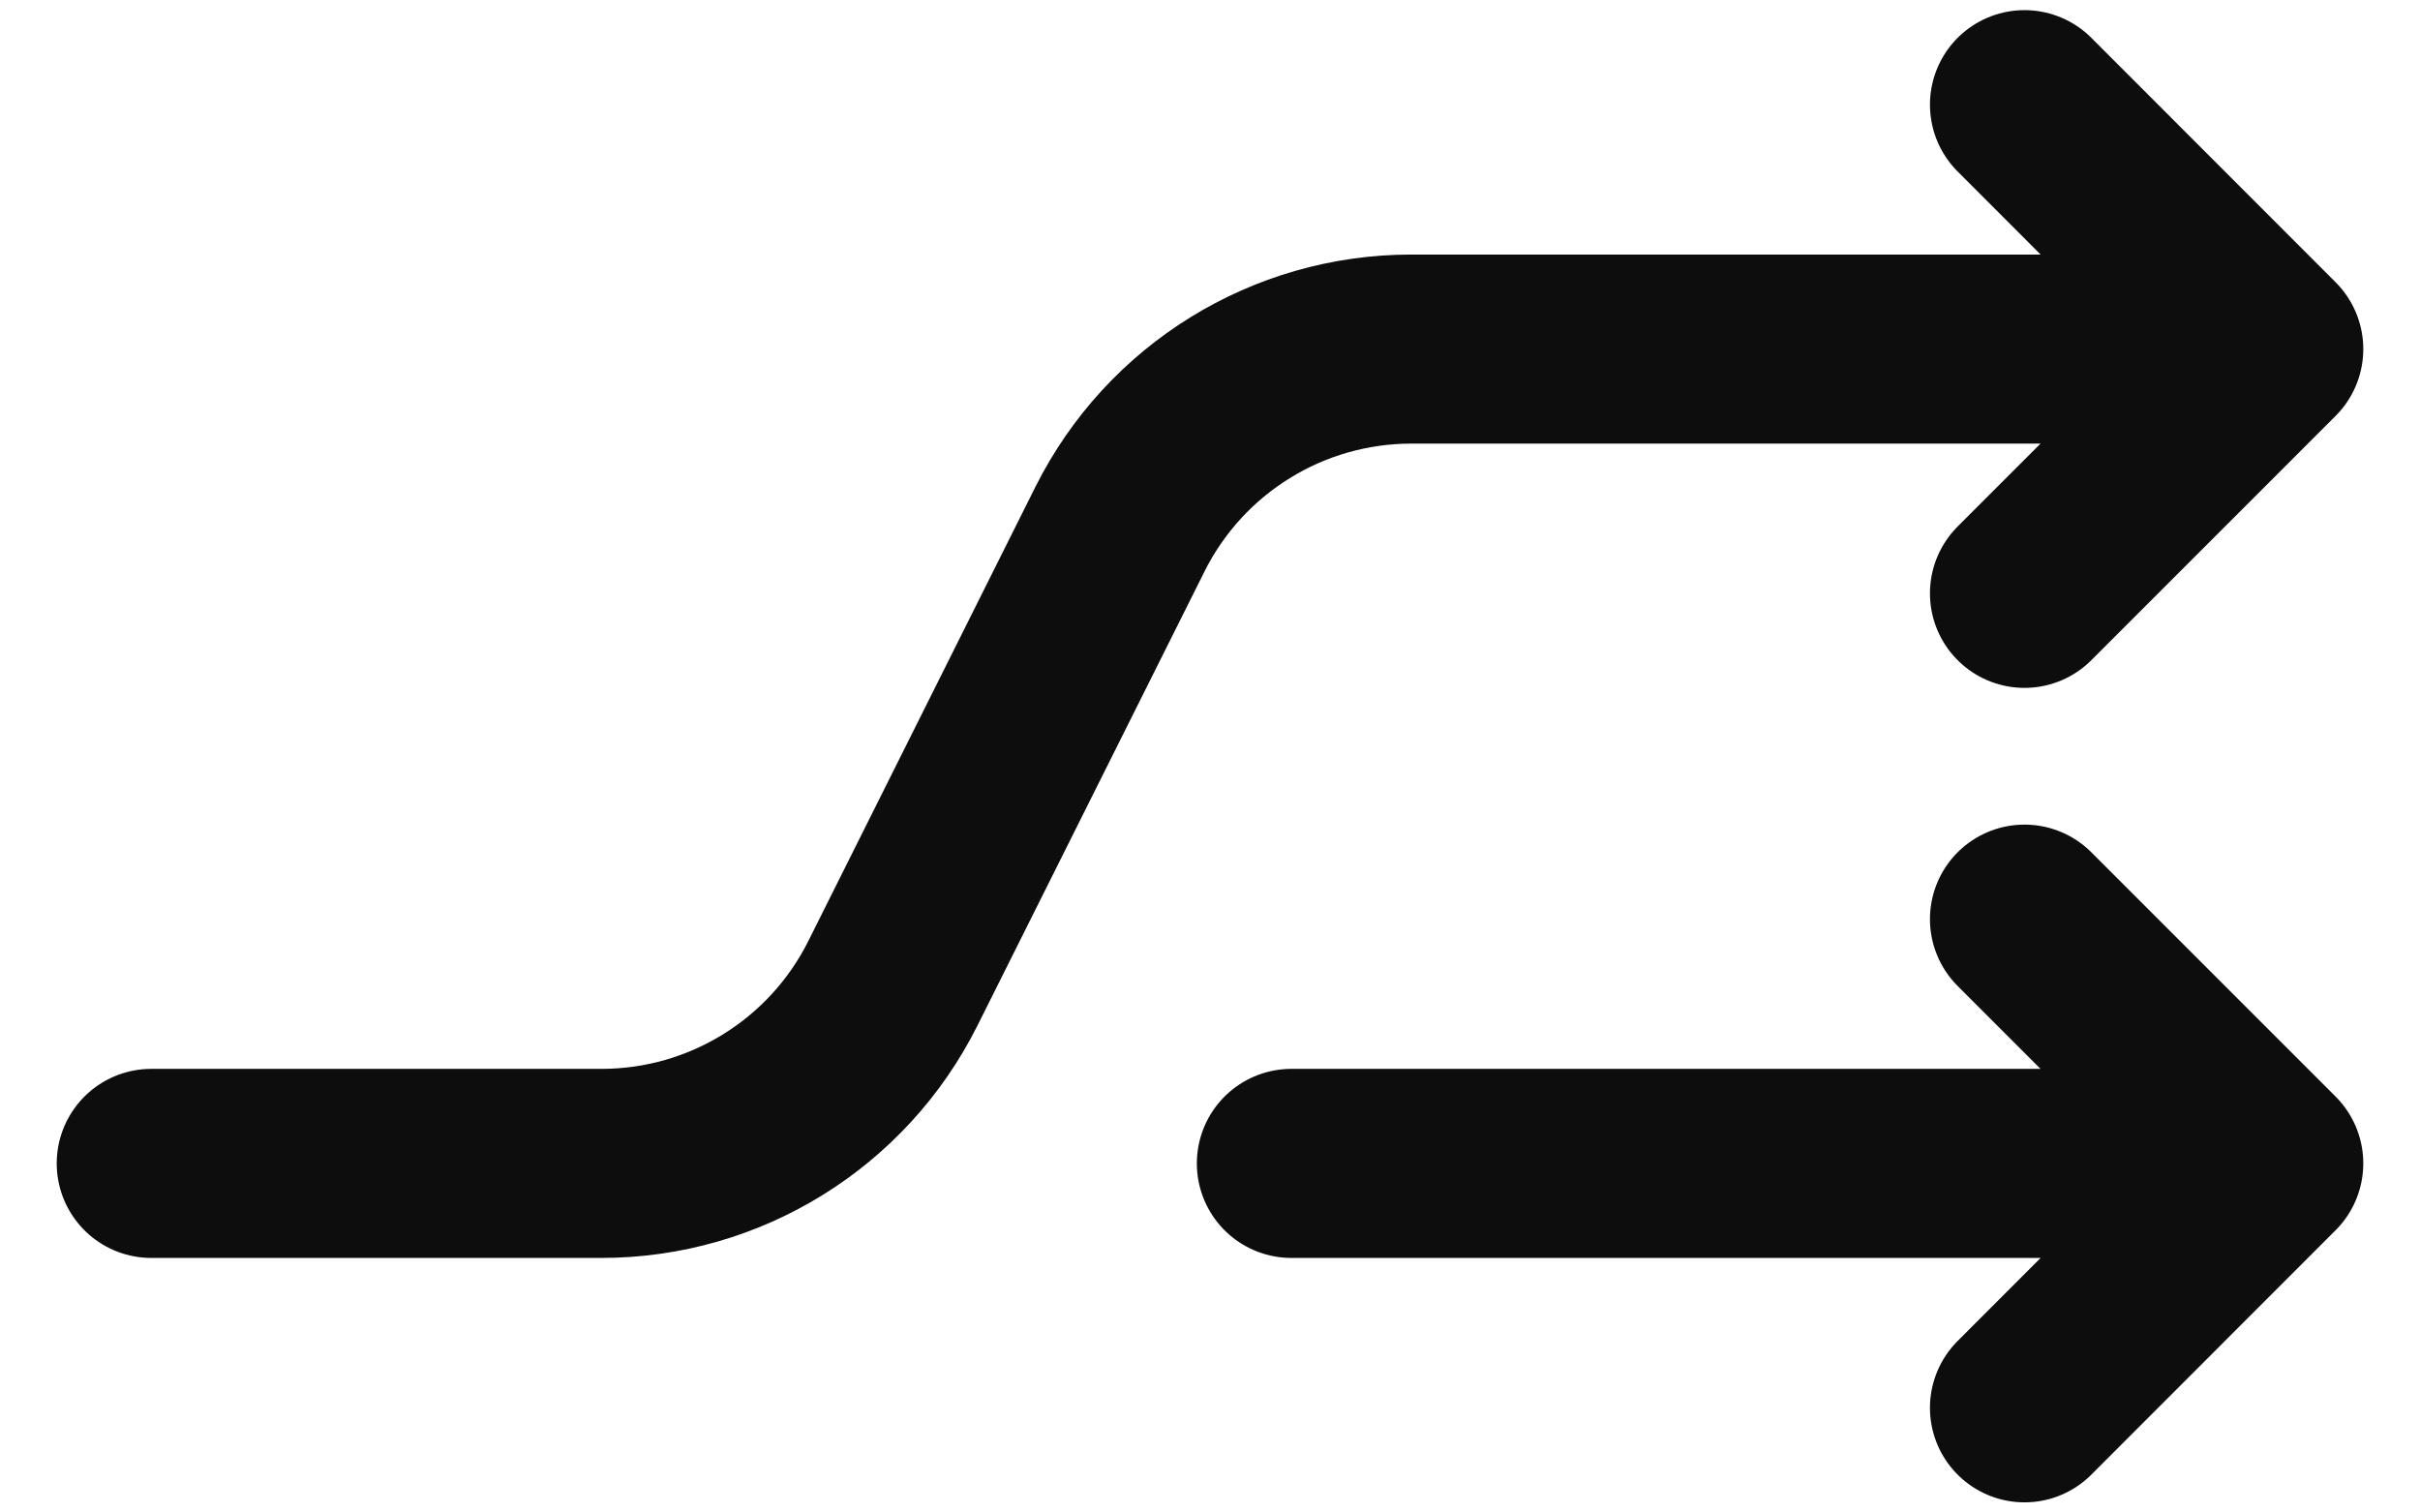 <svg width="16" height="10" viewBox="0 0 16 10" fill="none" xmlns="http://www.w3.org/2000/svg">
<path d="M15 2.308L13.385 3.923M15 2.308L13.385 0.692M15 2.308H9.331C8.515 2.308 7.77 2.769 7.405 3.498L5.903 6.502C5.538 7.231 4.792 7.692 3.977 7.692H1M15 7.692L13.385 9.308M15 7.692L13.385 6.077M15 7.692H8.538" stroke="#0D0D0D" stroke-width="1.25" stroke-linecap="round" stroke-linejoin="round"/>
</svg>
